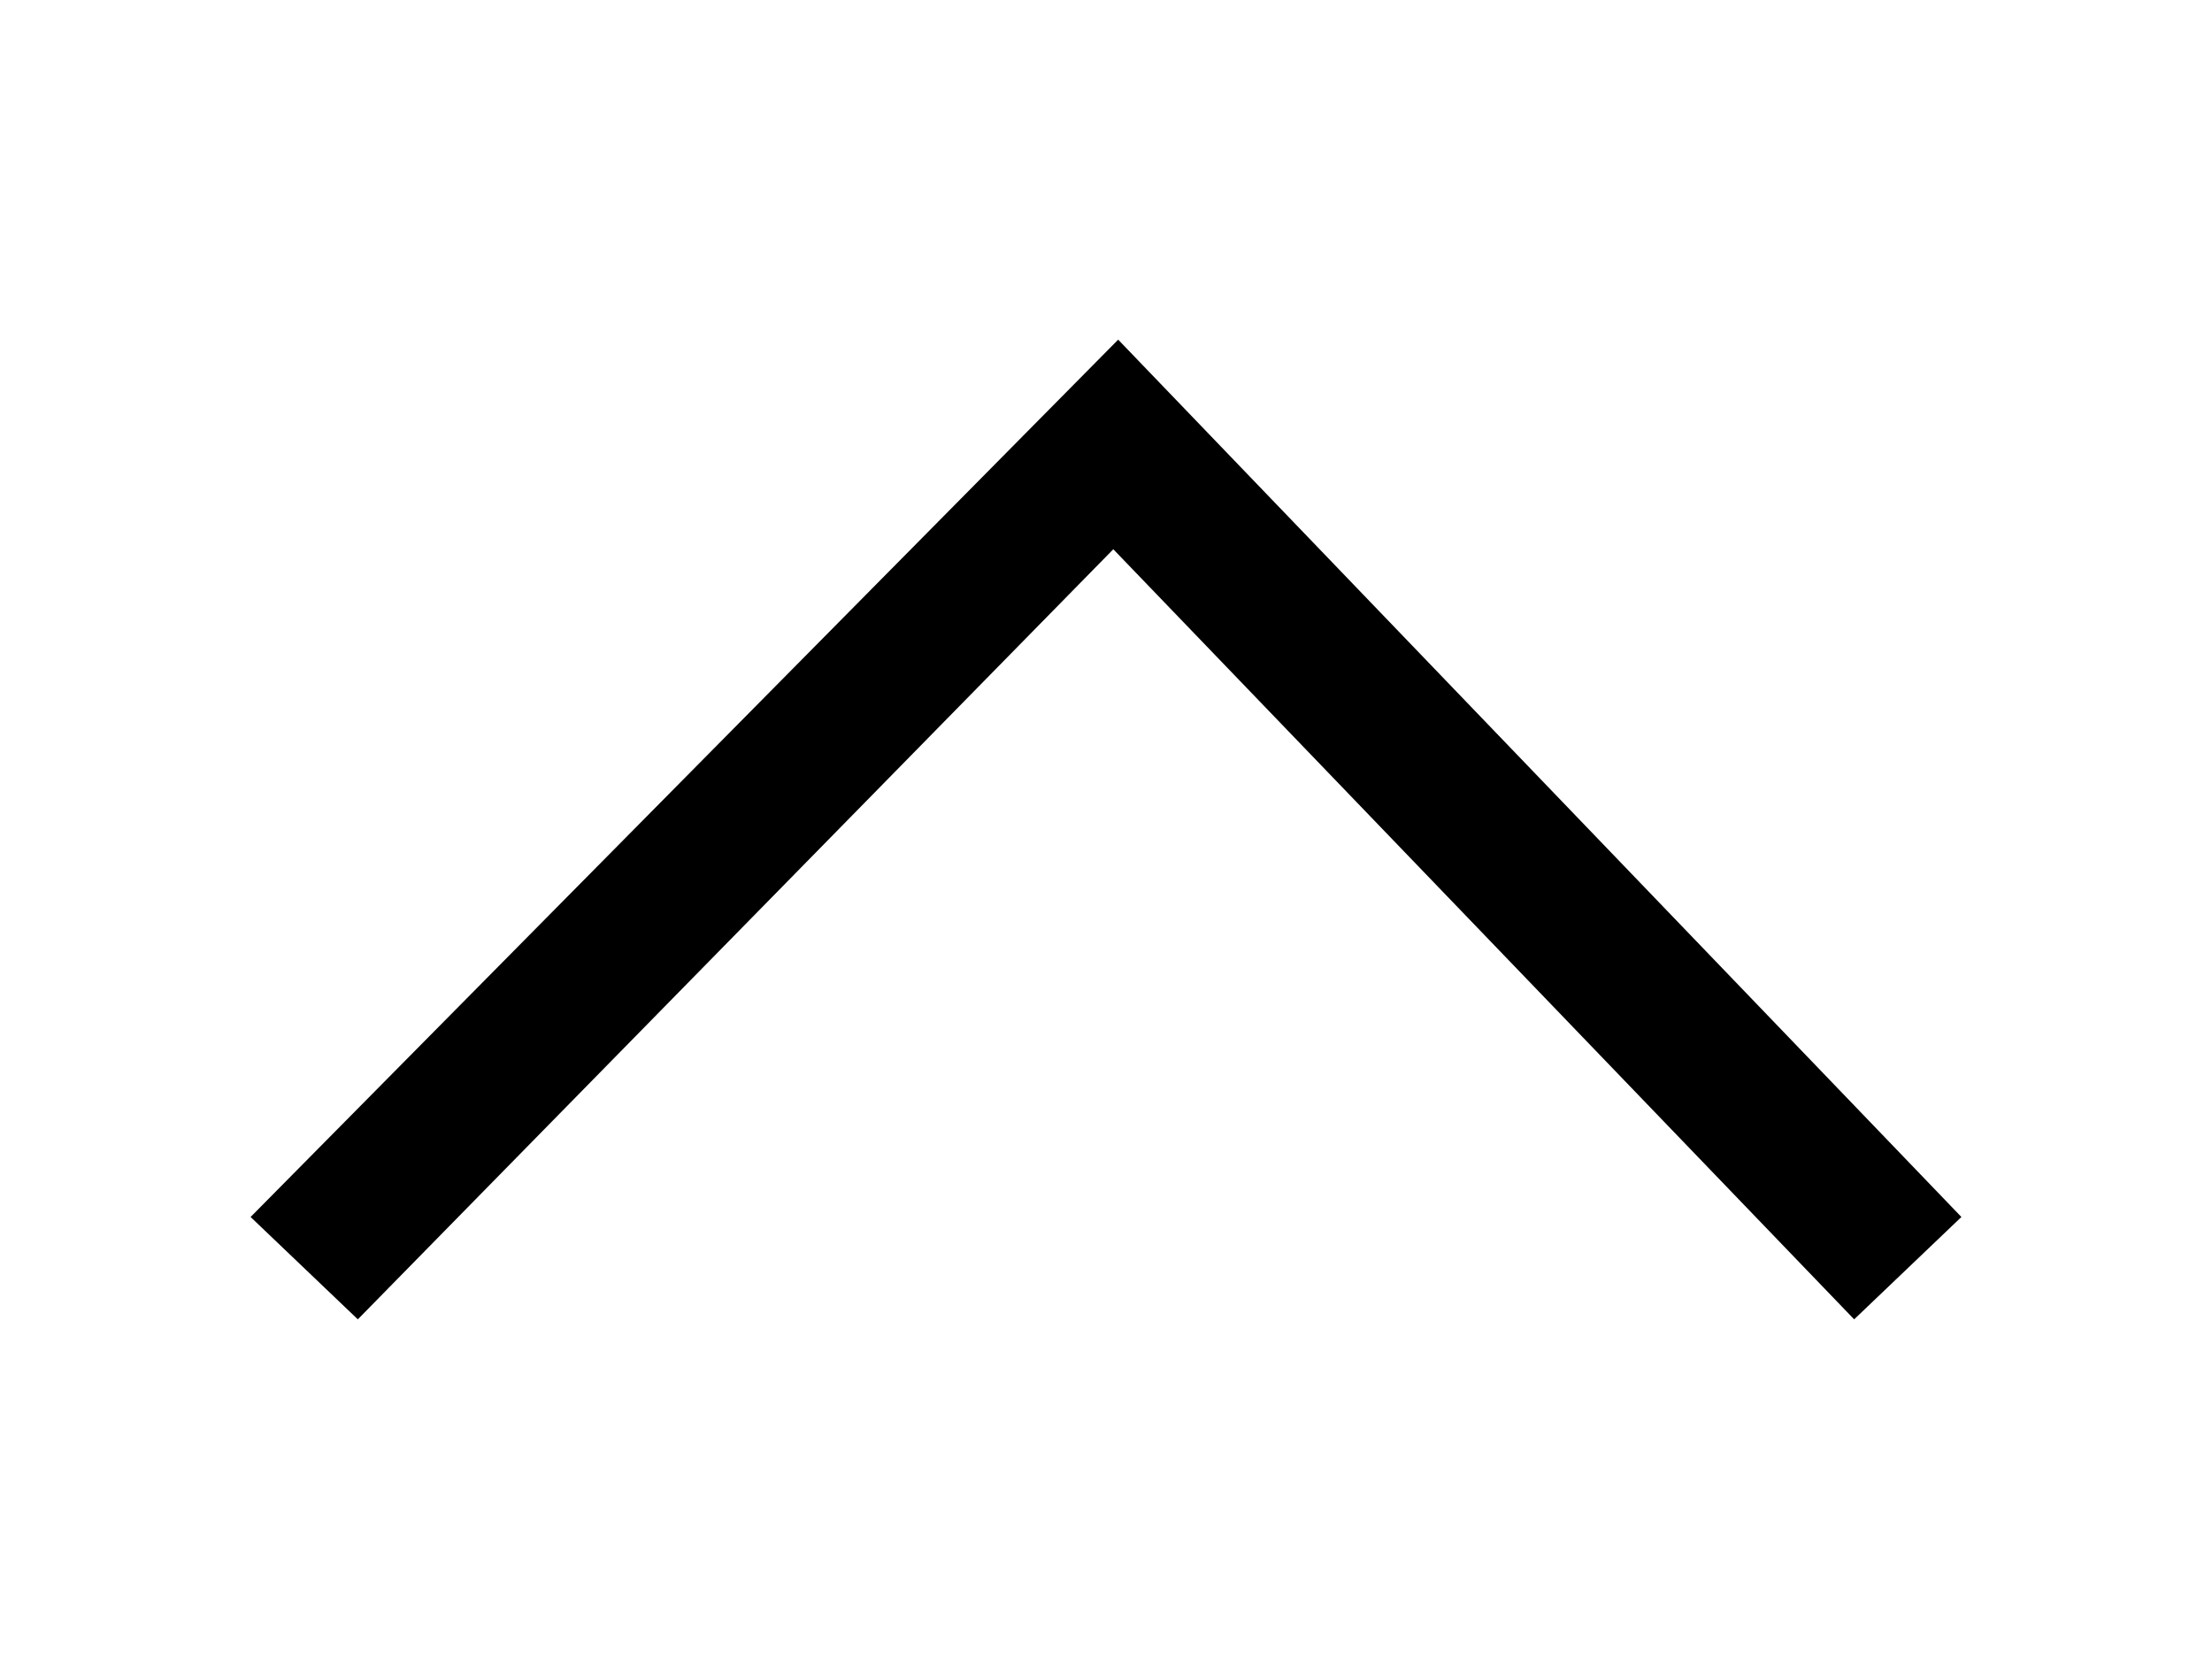 <svg xmlns="http://www.w3.org/2000/svg" width="135.078" height="101.309" viewBox="0 0 135.078 101.309"><path d="M21.851 80.567l-6.548-6.251 52.98-53.575 51.492 53.575-6.549 6.251L67.985 33.54z"/></svg>